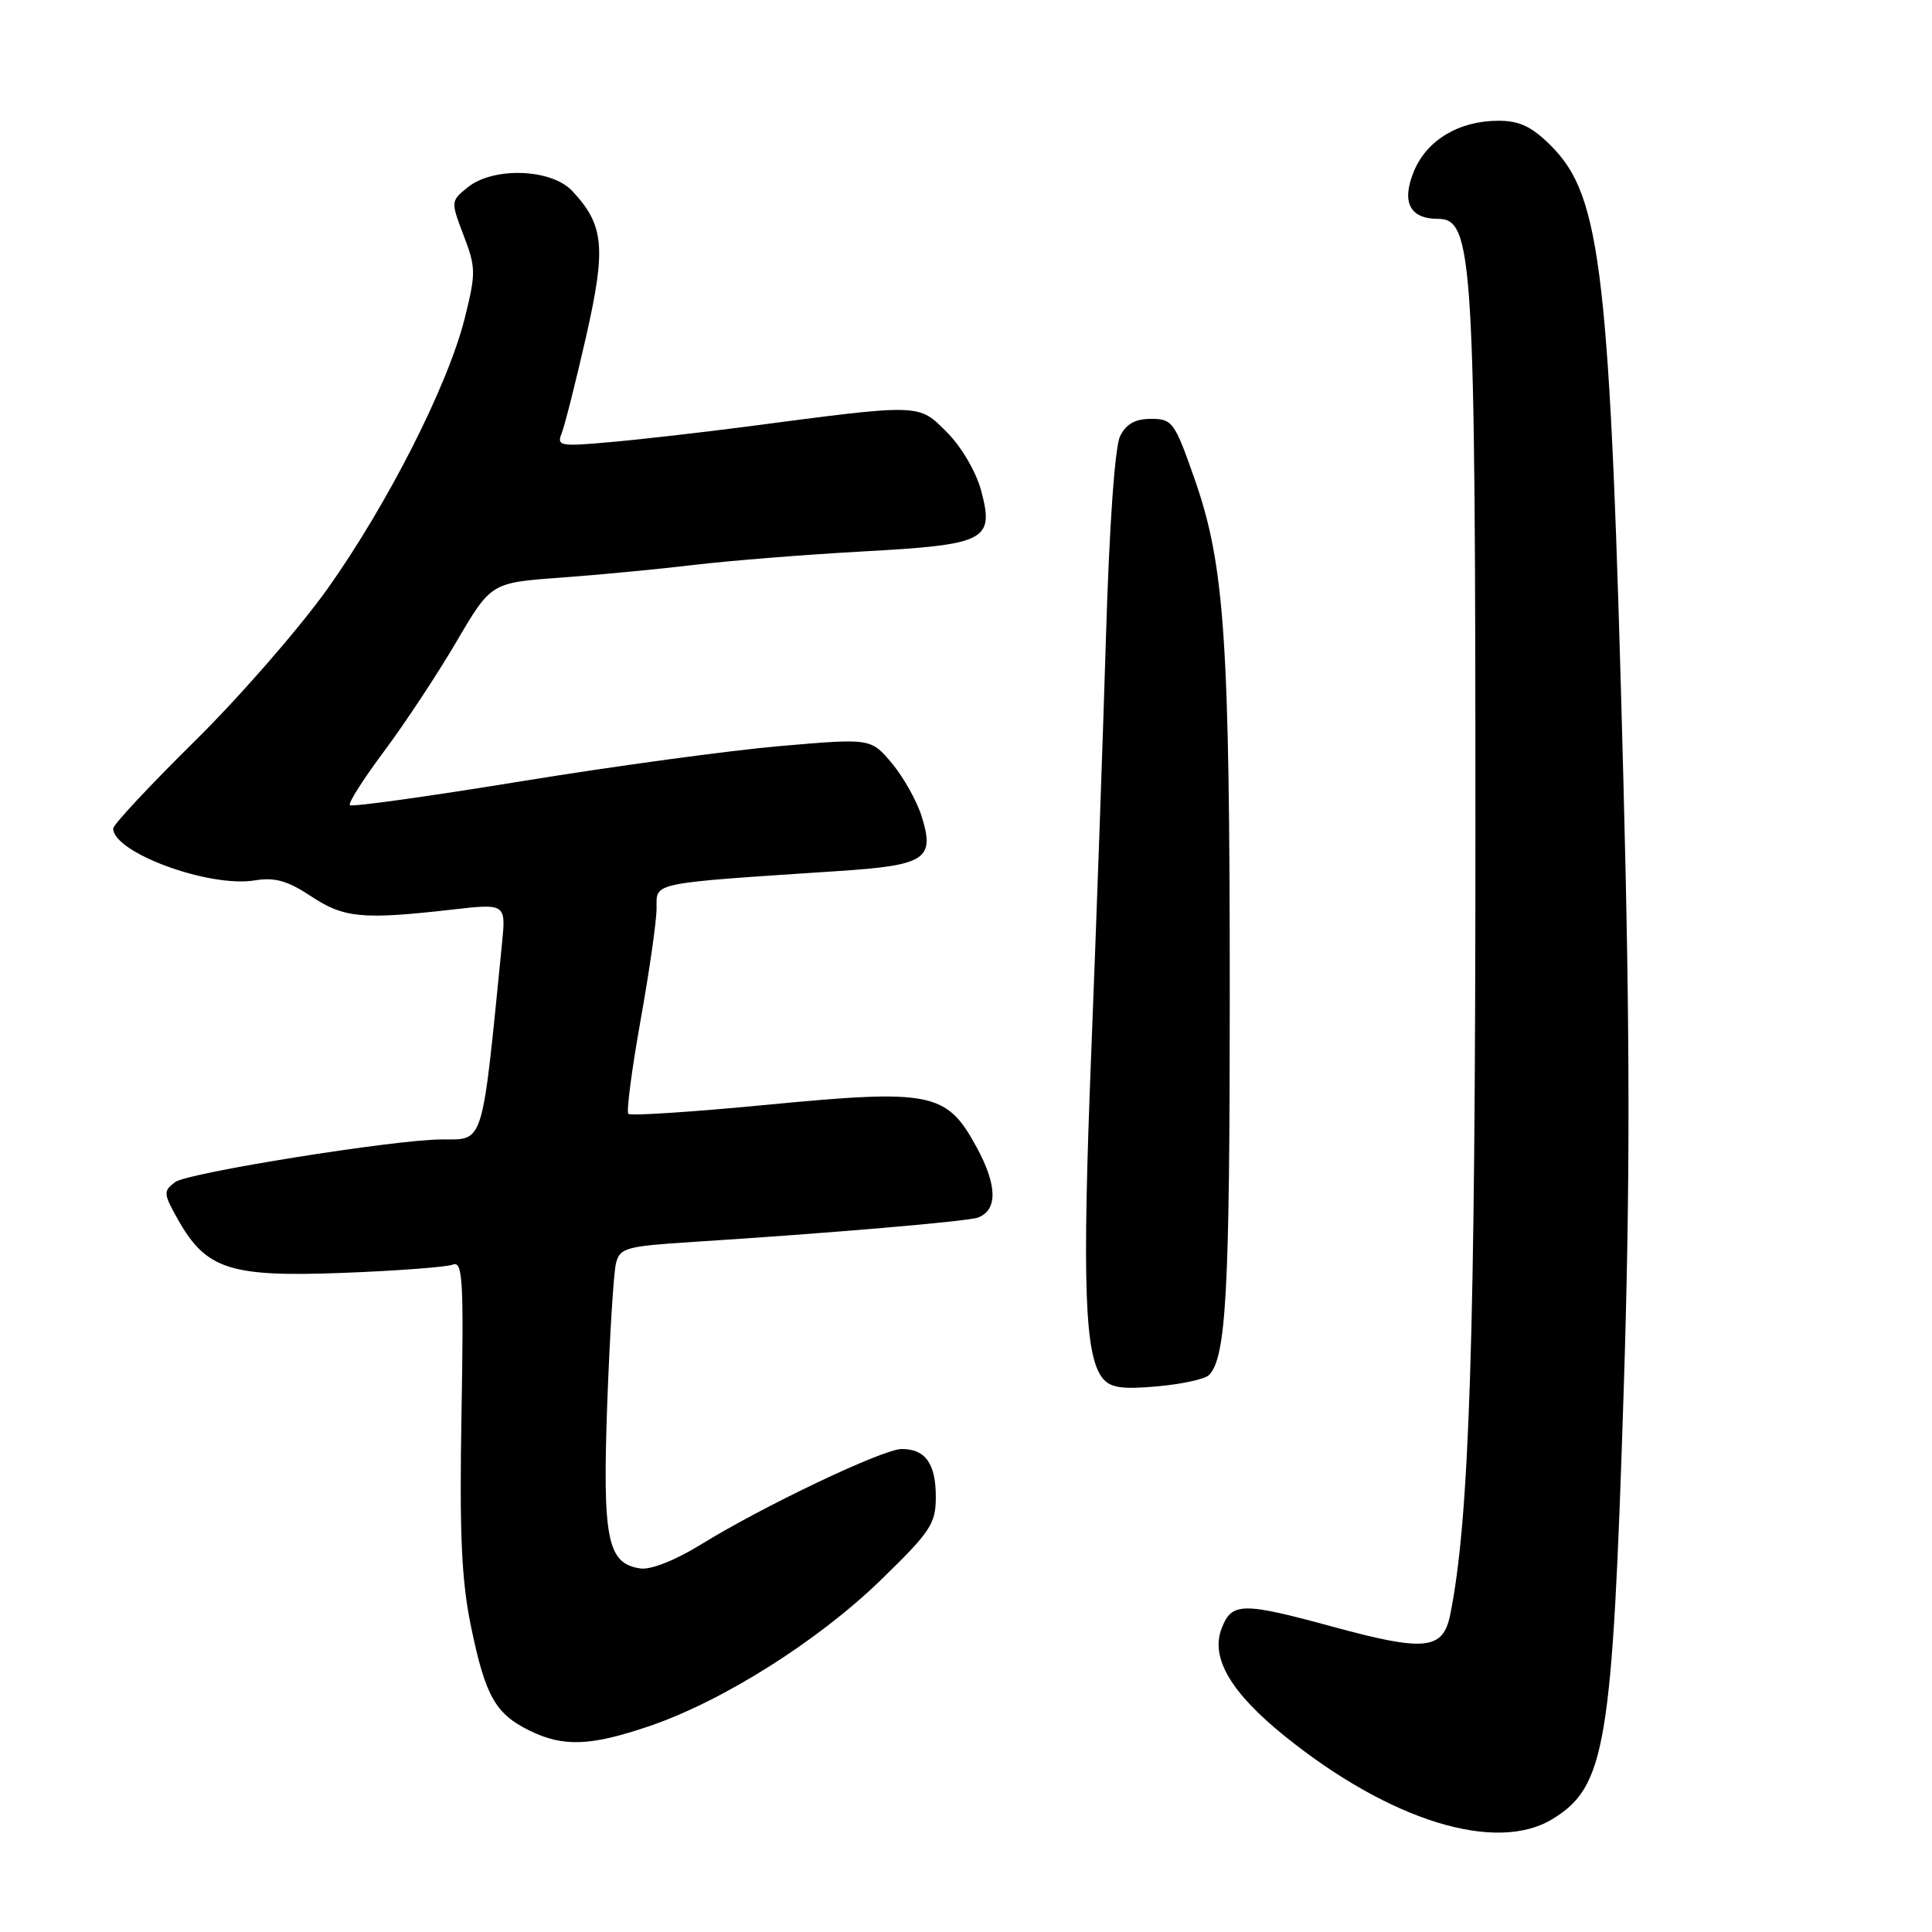 <?xml version="1.0" encoding="UTF-8" standalone="no"?>
<!DOCTYPE svg PUBLIC "-//W3C//DTD SVG 1.1//EN" "http://www.w3.org/Graphics/SVG/1.1/DTD/svg11.dtd" >
<svg xmlns="http://www.w3.org/2000/svg" xmlns:xlink="http://www.w3.org/1999/xlink" version="1.1" viewBox="0 0 256 256">
 <g >
 <path fill="currentColor"
d=" M 205.70 241.04 C 212.75 236.74 213.65 231.33 215.14 184.50 C 216.01 157.26 216.00 137.55 215.11 103.50 C 213.36 35.97 212.22 26.02 205.52 19.32 C 202.97 16.77 201.35 16.00 198.55 16.00 C 193.35 16.00 189.09 18.54 187.37 22.65 C 185.66 26.76 186.78 29.00 190.55 29.00 C 195.19 29.00 195.50 34.06 195.50 110.50 C 195.50 177.08 194.71 201.50 192.15 214.00 C 191.20 218.63 188.78 218.87 176.64 215.56 C 164.61 212.28 163.22 212.30 161.88 215.75 C 160.36 219.66 163.08 224.29 170.33 230.12 C 184.21 241.28 198.22 245.60 205.70 241.04 Z  M 86.07 228.71 C 95.78 225.40 108.39 217.44 116.68 209.39 C 123.33 202.93 124.00 201.92 124.00 198.34 C 124.00 193.93 122.62 192.00 119.48 192.00 C 117.01 192.00 101.17 199.54 92.88 204.65 C 89.52 206.73 86.24 208.03 84.87 207.83 C 80.47 207.20 79.82 203.99 80.46 186.06 C 80.79 177.02 81.31 168.62 81.62 167.40 C 82.13 165.35 82.93 165.13 91.84 164.56 C 109.76 163.42 128.26 161.84 129.60 161.33 C 132.22 160.32 132.15 157.04 129.40 152.00 C 125.43 144.69 123.43 144.29 101.43 146.41 C 91.72 147.34 83.54 147.88 83.26 147.59 C 82.98 147.31 83.71 141.76 84.87 135.24 C 86.04 128.73 87.00 122.02 87.00 120.32 C 87.00 116.87 85.96 117.08 111.22 115.41 C 122.65 114.65 123.89 113.84 122.14 108.22 C 121.51 106.17 119.73 103.00 118.20 101.16 C 115.40 97.82 115.40 97.82 103.45 98.85 C 96.88 99.41 81.45 101.51 69.16 103.51 C 56.87 105.52 46.61 106.95 46.36 106.69 C 46.10 106.44 48.15 103.22 50.90 99.54 C 53.65 95.86 57.96 89.33 60.48 85.03 C 65.07 77.21 65.07 77.21 74.28 76.54 C 79.35 76.17 87.33 75.41 92.00 74.85 C 96.67 74.29 106.71 73.49 114.31 73.07 C 130.74 72.17 131.78 71.63 129.99 64.95 C 129.32 62.49 127.37 59.17 125.46 57.26 C 121.66 53.46 122.13 53.48 99.00 56.52 C 93.22 57.27 85.17 58.20 81.10 58.56 C 74.14 59.19 73.74 59.12 74.44 57.37 C 74.84 56.34 76.29 50.61 77.65 44.64 C 80.34 32.79 80.06 29.82 75.81 25.29 C 73.03 22.34 65.36 22.08 61.96 24.83 C 59.72 26.64 59.72 26.70 61.44 31.21 C 63.06 35.44 63.07 36.20 61.59 42.13 C 59.38 51.01 51.40 66.74 43.41 78.00 C 39.69 83.22 31.78 92.31 25.83 98.18 C 19.87 104.06 15.00 109.27 15.00 109.78 C 15.00 112.97 27.69 117.64 33.73 116.66 C 36.41 116.22 38.09 116.69 41.20 118.75 C 45.57 121.64 47.99 121.88 59.78 120.54 C 67.05 119.71 67.05 119.71 66.51 125.10 C 63.81 152.20 64.20 150.96 58.50 150.98 C 52.26 151.01 24.84 155.40 23.21 156.63 C 21.61 157.83 21.64 158.15 23.61 161.65 C 27.33 168.22 30.51 169.24 45.50 168.66 C 52.65 168.39 59.17 167.89 60.00 167.57 C 61.31 167.05 61.46 169.55 61.15 187.36 C 60.87 203.33 61.15 209.43 62.42 215.57 C 64.32 224.74 65.63 227.08 70.16 229.31 C 74.64 231.51 78.24 231.38 86.07 228.71 Z  M 160.19 182.21 C 162.47 179.93 162.95 171.17 162.95 132.00 C 162.95 84.73 162.28 74.88 158.30 63.50 C 155.65 55.92 155.34 55.50 152.53 55.50 C 150.43 55.50 149.22 56.17 148.42 57.79 C 147.73 59.18 146.99 69.63 146.55 84.29 C 146.15 97.61 145.27 122.40 144.60 139.38 C 143.37 170.29 143.71 179.74 146.14 182.67 C 147.16 183.89 148.73 184.12 153.34 183.70 C 156.58 183.41 159.66 182.74 160.19 182.21 Z "/>
</g>
</svg>